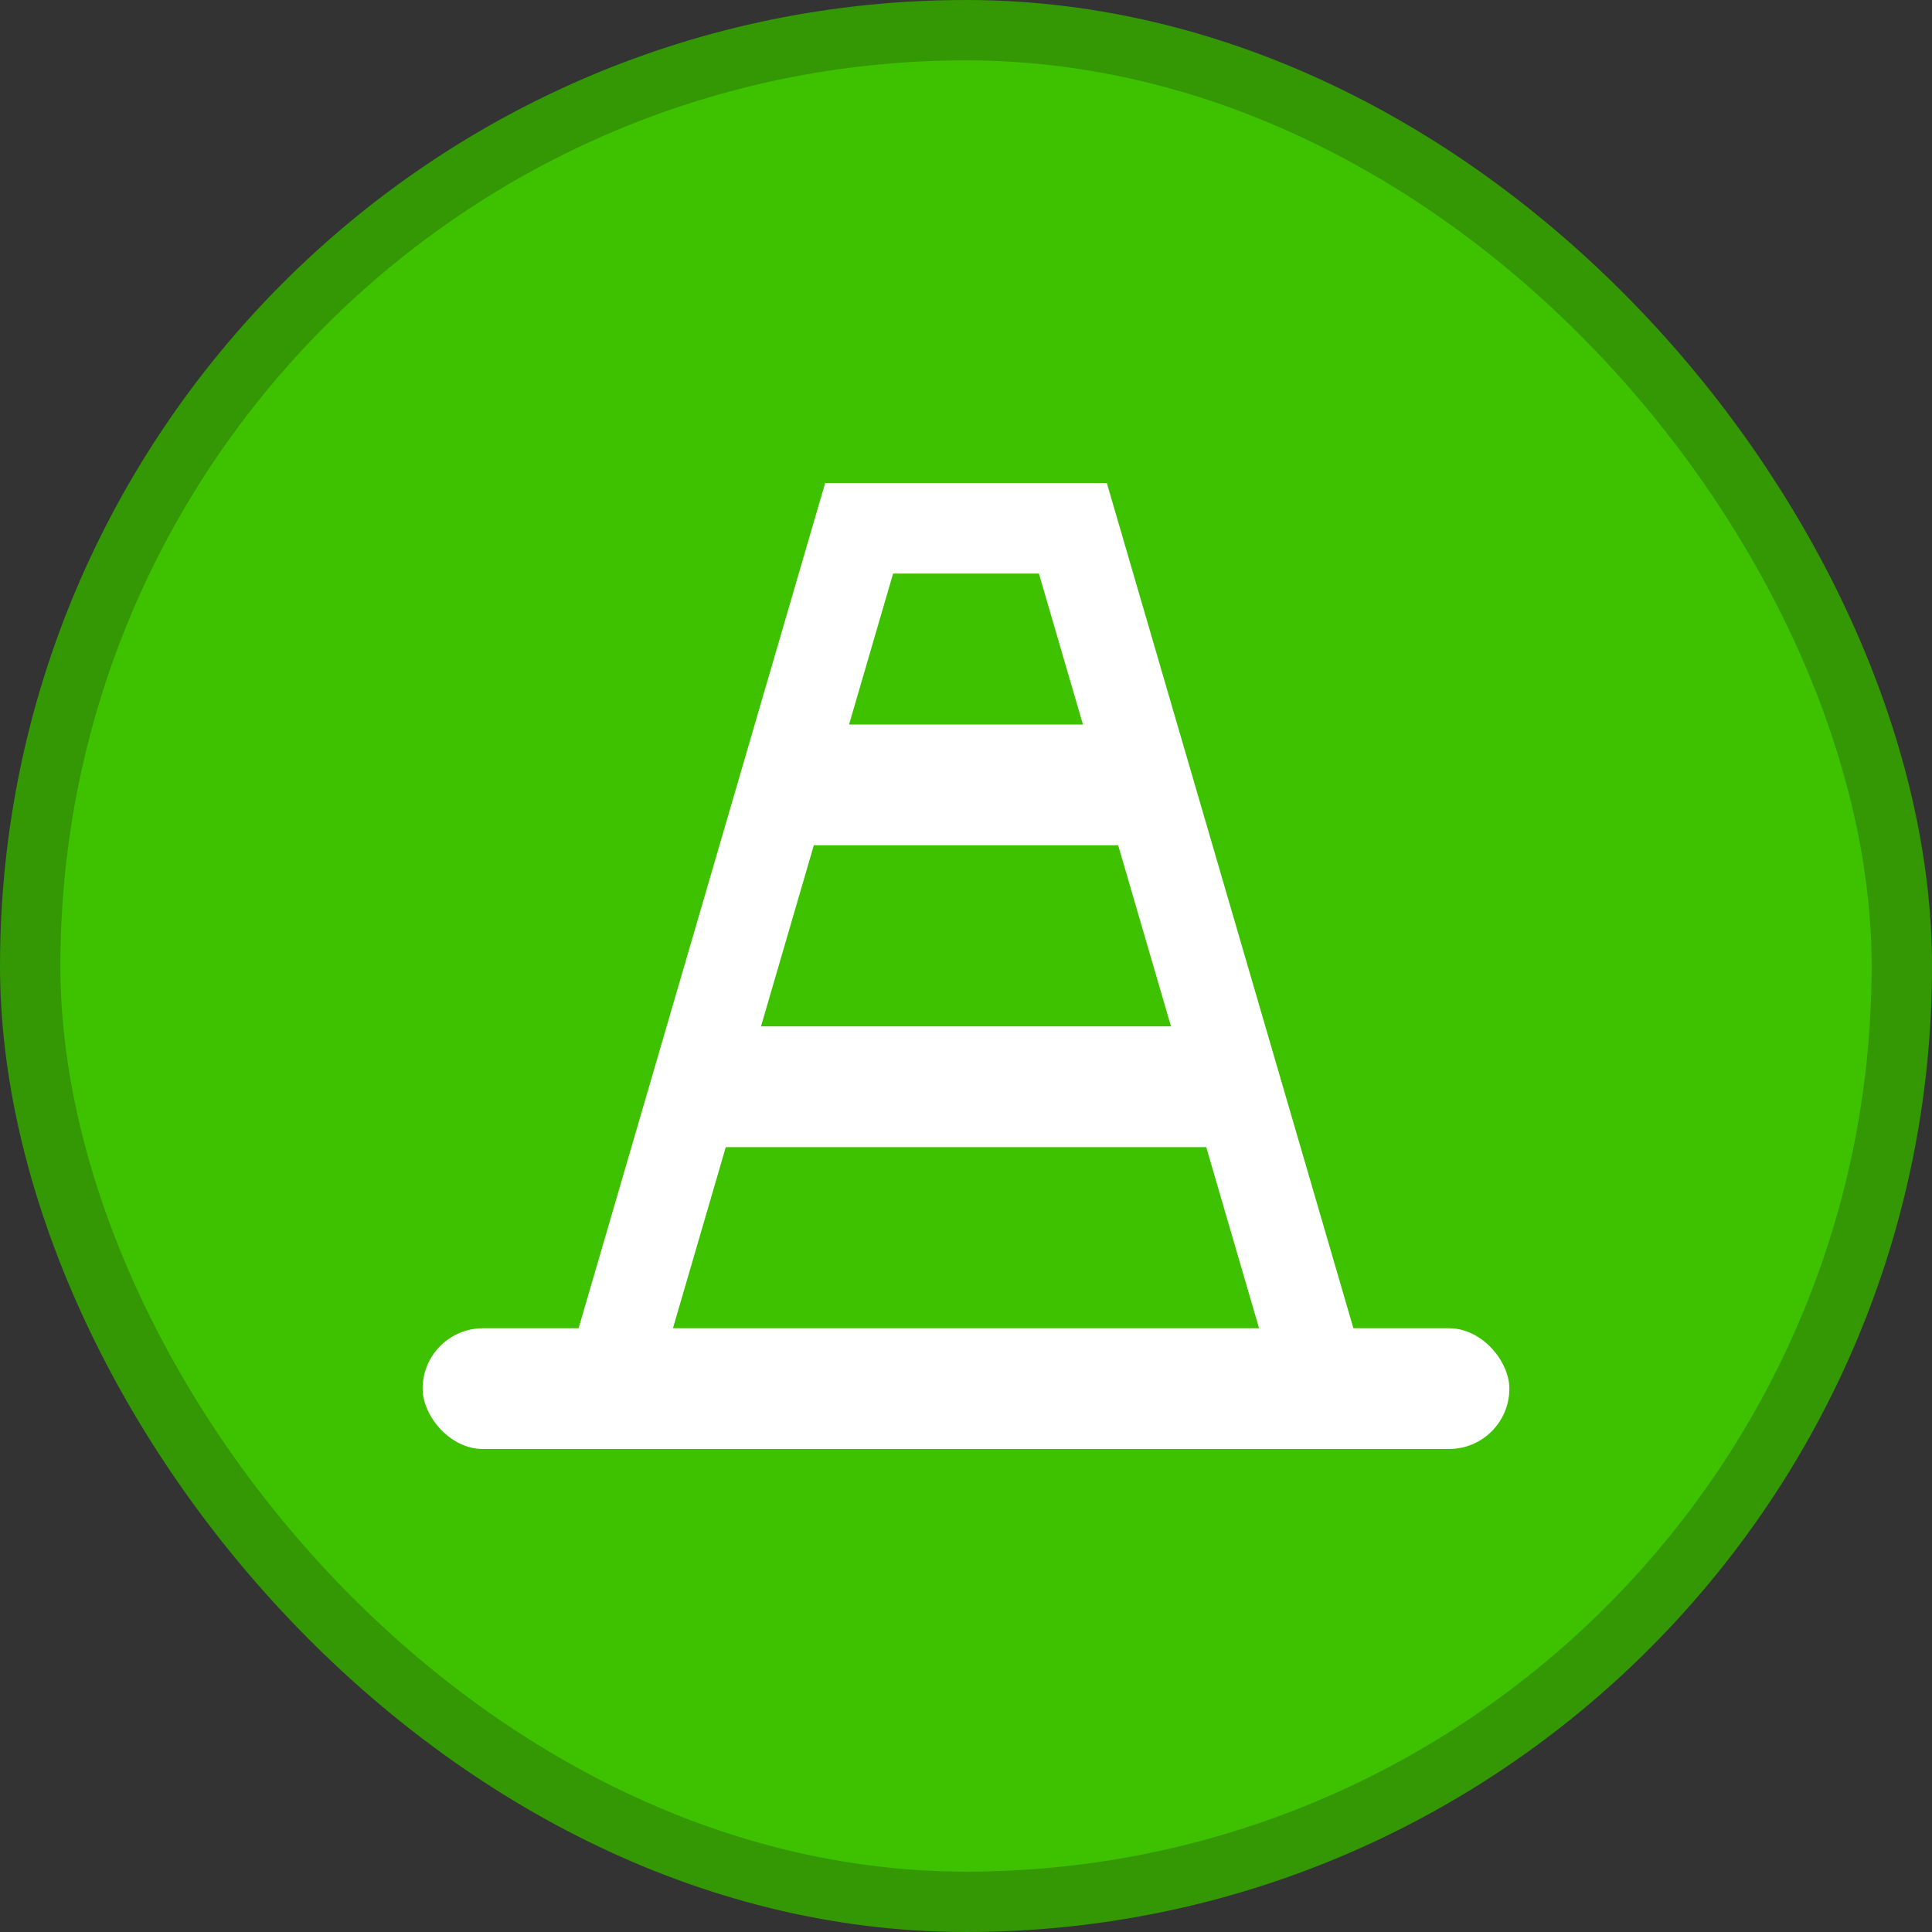 <svg width="32" height="32" viewBox="0 0 32 32" fill="none" xmlns="http://www.w3.org/2000/svg">
    <rect x="0" y="0" width="32" height="32" fill="#333333" stroke="none"/>
    <rect x=".5" y=".5" width="31" height="31" rx="15.5" fill="#3EC200"/>
    <rect x=".5" y=".5" width="31" height="31" rx="15.5" stroke="#339804"/>
    <rect x="7" y="22" width="18" height="2" rx="1" fill="#fff"/>
    <path d="M17.77 8.75 22 23.25H10l4.23-14.5h3.54z" stroke="#fff" stroke-width="1.5"/>
    <path d="M13.8 12h4.8l.4 2h-6l.8-2zM11.91 17h8.636L21 19H11l.91-2z" fill="#fff"/>
</svg>
